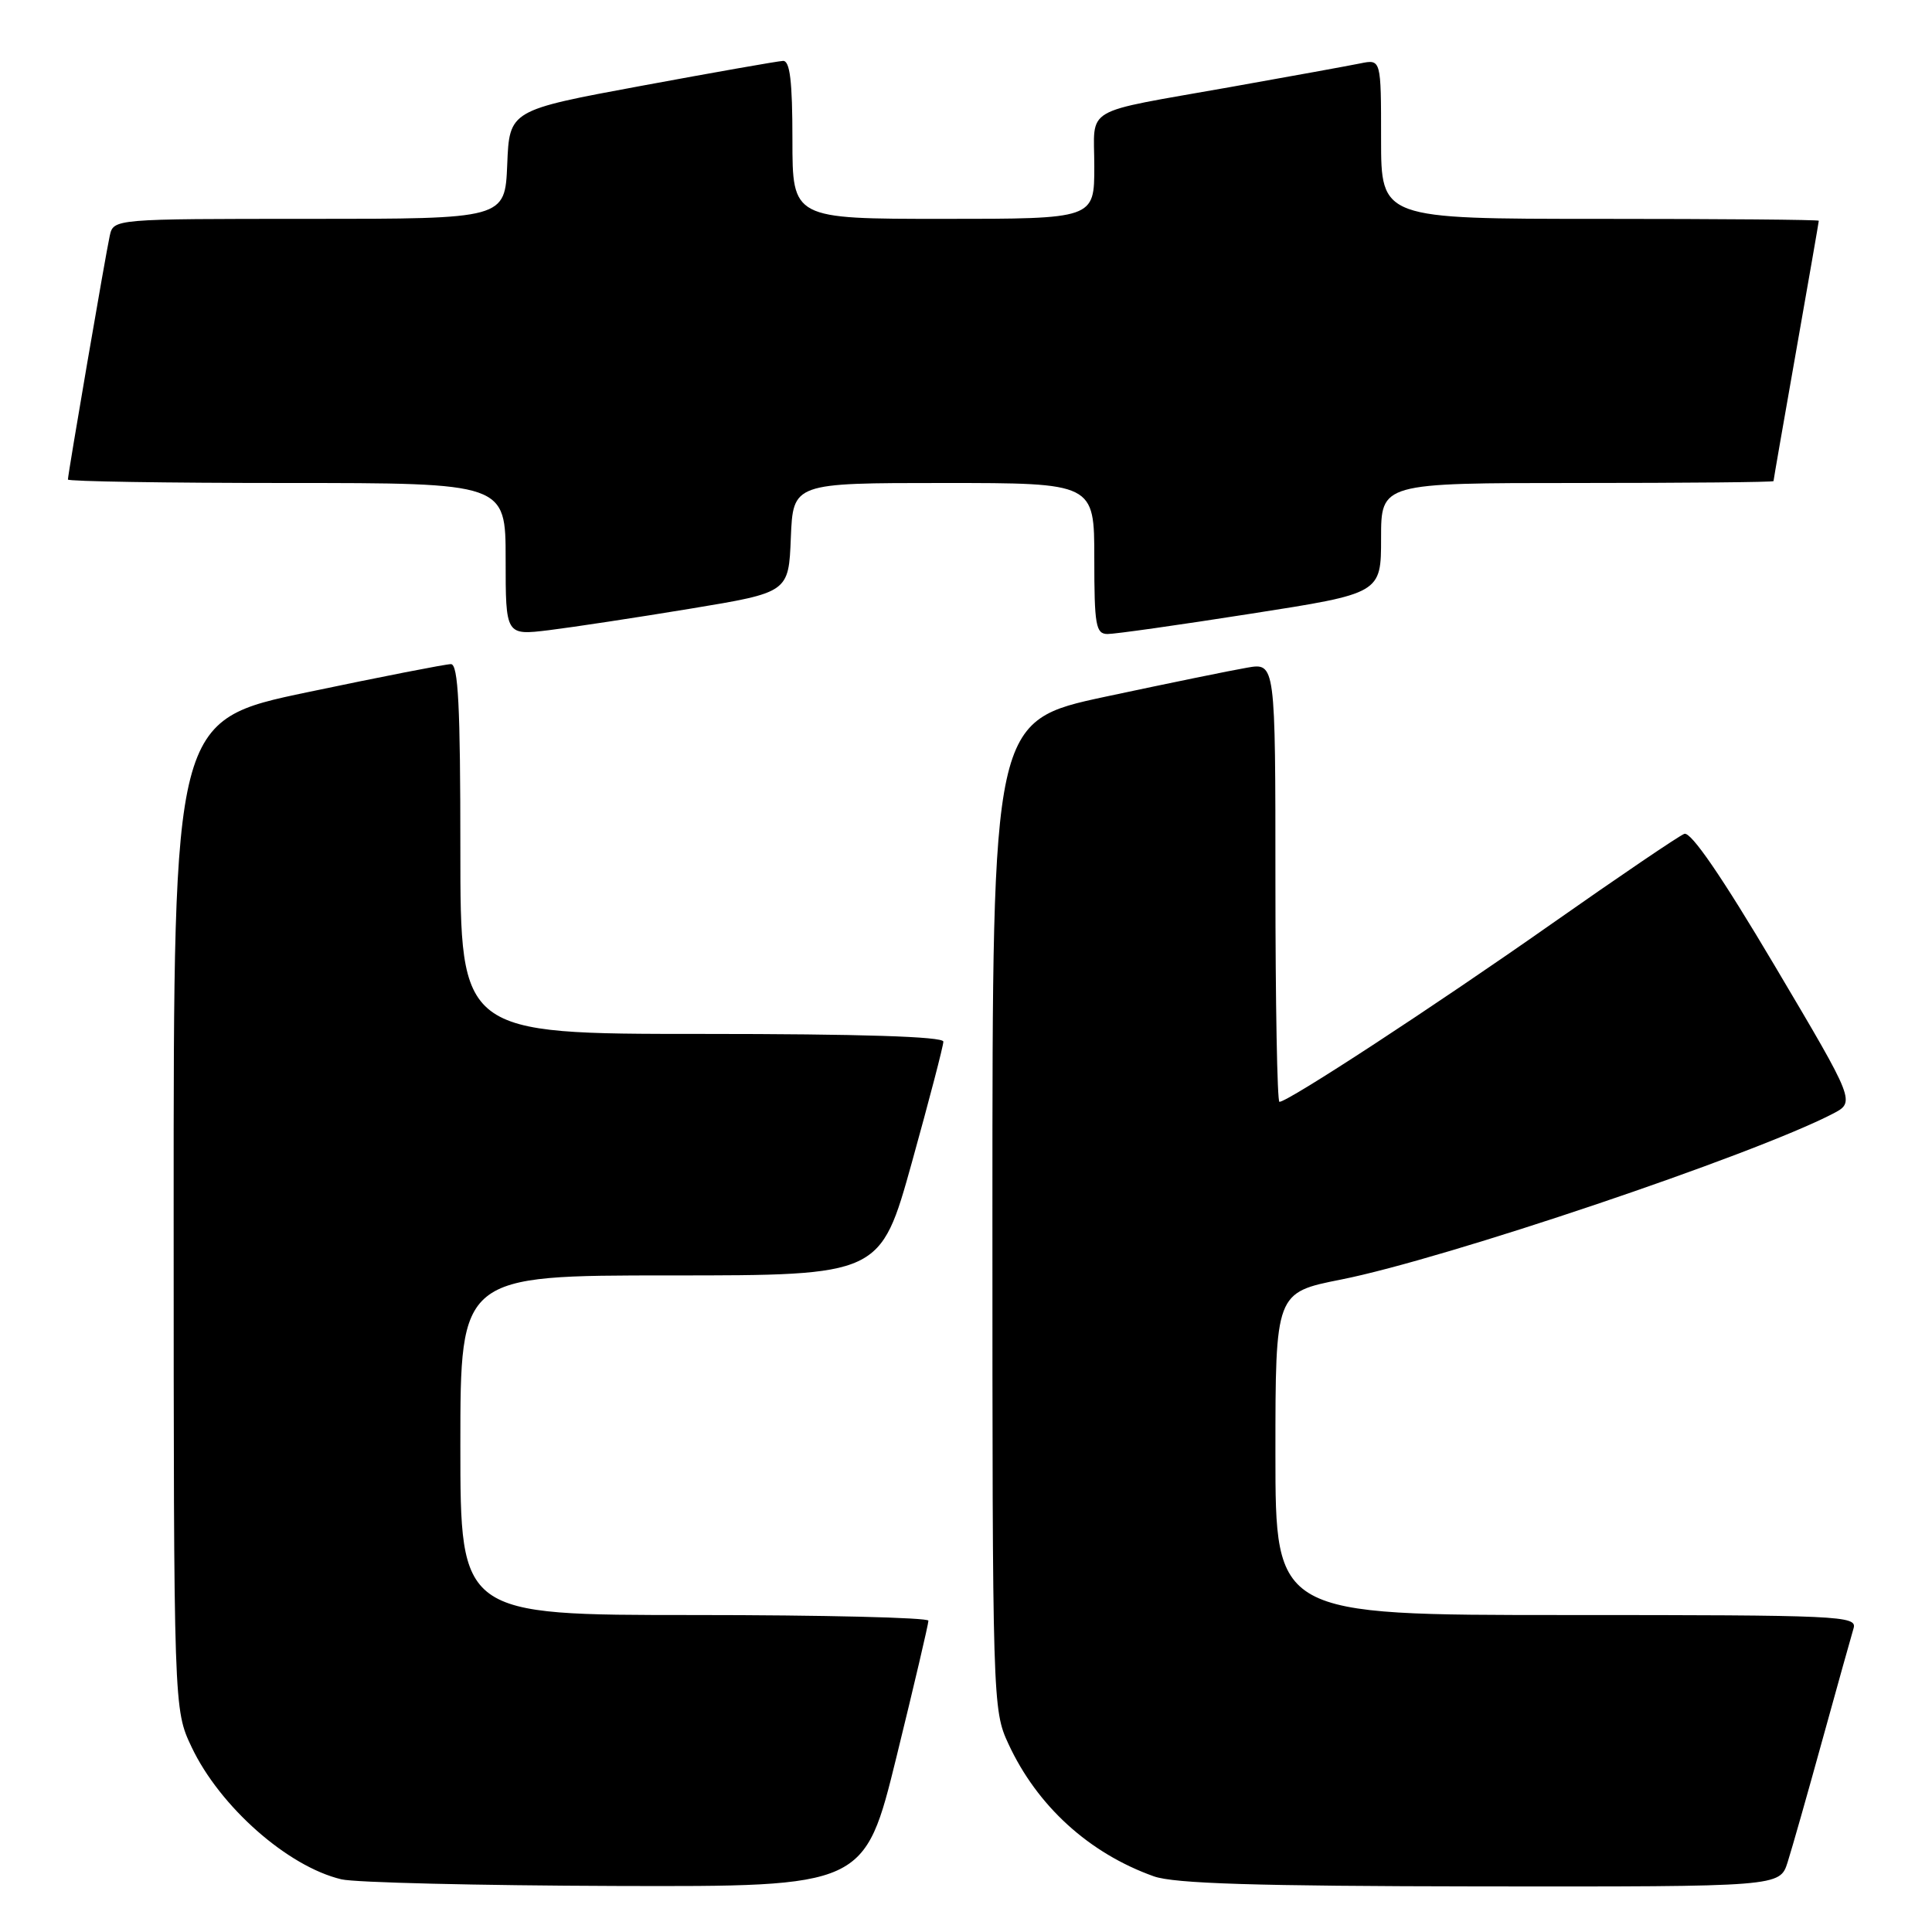 <?xml version="1.0" encoding="UTF-8" standalone="no"?>
<!DOCTYPE svg PUBLIC "-//W3C//DTD SVG 1.1//EN" "http://www.w3.org/Graphics/SVG/1.1/DTD/svg11.dtd" >
<svg xmlns="http://www.w3.org/2000/svg" xmlns:xlink="http://www.w3.org/1999/xlink" version="1.1" viewBox="0 0 256 256">
 <g >
 <path fill="currentColor"
d=" M 118.80 232.75 C 121.13 223.26 123.03 215.16 123.02 214.75 C 123.01 214.34 109.05 214.00 92.00 214.00 C 61.00 214.00 61.00 214.00 61.00 191.50 C 61.00 169.00 61.00 169.00 88.83 169.00 C 116.66 169.00 116.66 169.00 120.83 154.02 C 123.12 145.78 125.00 138.58 125.00 138.02 C 125.00 137.35 114.04 137.00 93.00 137.00 C 61.00 137.00 61.00 137.00 61.00 112.50 C 61.00 93.57 60.72 88.00 59.75 88.00 C 59.06 88.00 50.51 89.67 40.75 91.72 C 23.00 95.44 23.00 95.44 23.01 160.97 C 23.02 226.50 23.02 226.50 25.39 231.50 C 29.13 239.39 38.12 247.33 45.24 249.02 C 47.03 249.45 63.36 249.84 81.53 249.90 C 114.56 250.00 114.56 250.00 118.80 232.75 Z  M 236.87 246.75 C 237.44 244.96 239.52 237.65 241.49 230.50 C 243.47 223.35 245.32 216.71 245.61 215.75 C 246.10 214.10 243.83 214.00 207.57 214.00 C 169.00 214.00 169.00 214.00 169.00 192.64 C 169.00 171.27 169.00 171.27 177.73 169.54 C 191.52 166.80 232.21 153.08 242.83 147.59 C 245.86 146.02 245.86 146.02 235.18 128.00 C 228.18 116.19 224.05 110.16 223.18 110.49 C 222.46 110.76 214.50 116.16 205.49 122.49 C 190.00 133.37 170.68 146.00 169.53 146.00 C 169.24 146.00 169.00 132.91 169.00 116.91 C 169.00 87.82 169.00 87.82 165.25 88.47 C 163.19 88.82 154.75 90.55 146.50 92.31 C 131.50 95.52 131.50 95.52 131.50 161.01 C 131.50 225.49 131.53 226.57 133.61 231.05 C 137.42 239.29 144.28 245.55 152.88 248.62 C 155.60 249.59 166.36 249.92 196.17 249.96 C 235.84 250.00 235.84 250.00 236.87 246.75 Z  M 91.50 80.65 C 104.50 78.50 104.50 78.50 104.79 71.25 C 105.09 64.00 105.09 64.00 125.04 64.00 C 145.00 64.00 145.00 64.00 145.00 74.00 C 145.00 82.85 145.20 84.00 146.75 84.01 C 147.71 84.02 156.26 82.81 165.75 81.32 C 183.00 78.63 183.00 78.63 183.00 71.31 C 183.00 64.00 183.00 64.00 209.00 64.00 C 223.30 64.00 235.00 63.89 235.00 63.75 C 235.00 63.61 236.35 55.85 238.00 46.50 C 239.65 37.15 241.00 29.39 241.00 29.25 C 241.00 29.11 227.95 29.00 212.00 29.00 C 183.00 29.00 183.00 29.00 183.00 18.42 C 183.00 7.84 183.00 7.84 180.25 8.40 C 178.74 8.71 170.97 10.12 163.00 11.54 C 143.08 15.08 145.00 13.96 145.00 22.07 C 145.00 29.00 145.00 29.00 125.00 29.00 C 105.00 29.00 105.00 29.00 105.00 18.50 C 105.00 10.73 104.67 8.02 103.75 8.07 C 103.06 8.10 94.62 9.59 85.00 11.37 C 67.50 14.61 67.50 14.61 67.21 21.81 C 66.91 29.00 66.91 29.00 40.98 29.00 C 15.04 29.00 15.04 29.00 14.54 31.25 C 13.99 33.75 9.00 62.82 9.00 63.54 C 9.00 63.79 22.05 64.00 38.00 64.00 C 67.00 64.00 67.00 64.00 67.00 74.10 C 67.00 84.20 67.00 84.20 72.75 83.50 C 75.91 83.11 84.35 81.83 91.50 80.65 Z "/>
</g>
</svg>
